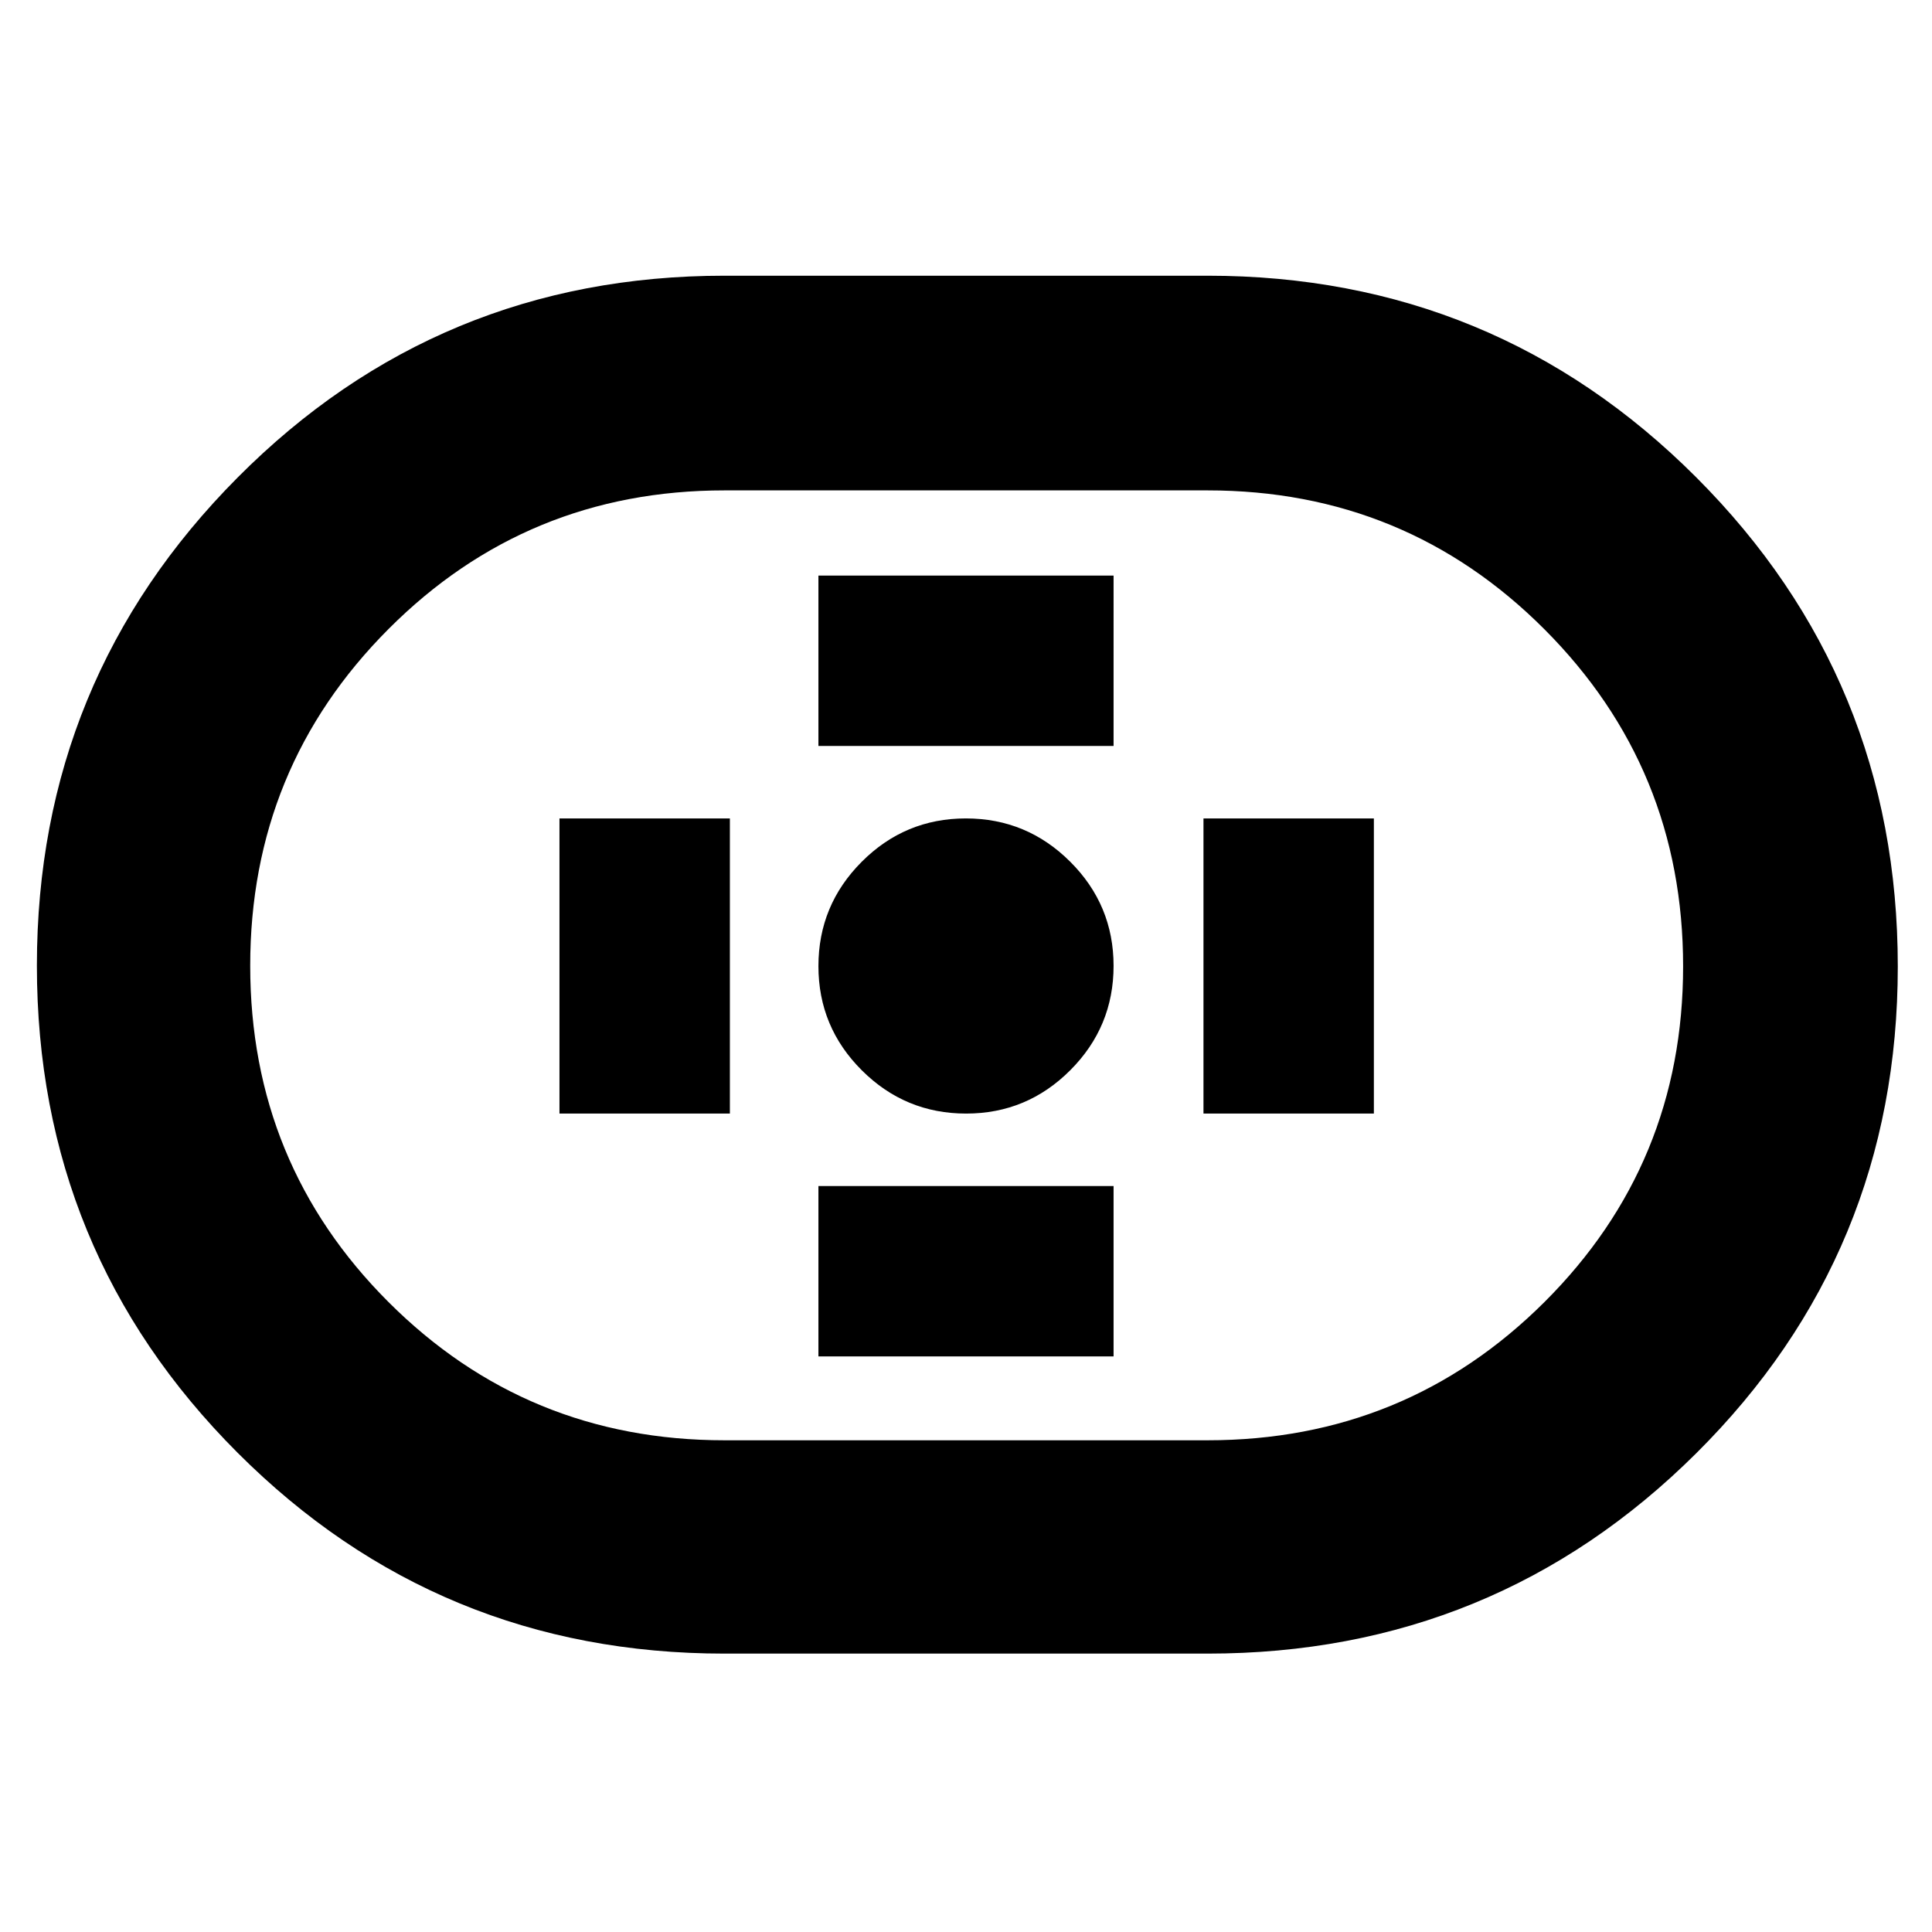 <svg xmlns="http://www.w3.org/2000/svg" height="40" viewBox="0 -960 960 960" width="40"><path d="M360-138.33q-142.19 0-241.93-99.8-99.74-99.79-99.74-242.05t99.74-242.54Q217.81-823 360-823h240q142.74 0 242.87 100.2T943-479.75q0 142.29-100.13 241.85Q742.74-138.33 600-138.33H360Zm0-106h240q98.5 0 167.42-68.68 68.91-68.68 68.91-166.83 0-98.44-68.91-167.47Q698.5-716.33 600-716.33H360q-98.22 0-166.94 68.88-68.73 68.88-68.73 167.33 0 98.45 68.73 167.12 68.72 68.67 166.94 68.67Zm120.06-162.34q30.27 0 51.77-21.56 21.5-21.55 21.5-51.83 0-30.27-21.56-51.77-21.55-21.5-51.83-21.5-30.27 0-51.77 21.56-21.5 21.55-21.5 51.83 0 30.27 21.56 51.77 21.55 21.5 51.83 21.5Zm-73.39-182.66h146.66V-674H406.67v84.67Zm0 303.33h146.66v-84.67H406.67V-286ZM598-406.67h84.67v-146.66H598v146.66Zm-320 0h84.67v-146.66H278v146.66ZM480-480Z"/></svg>